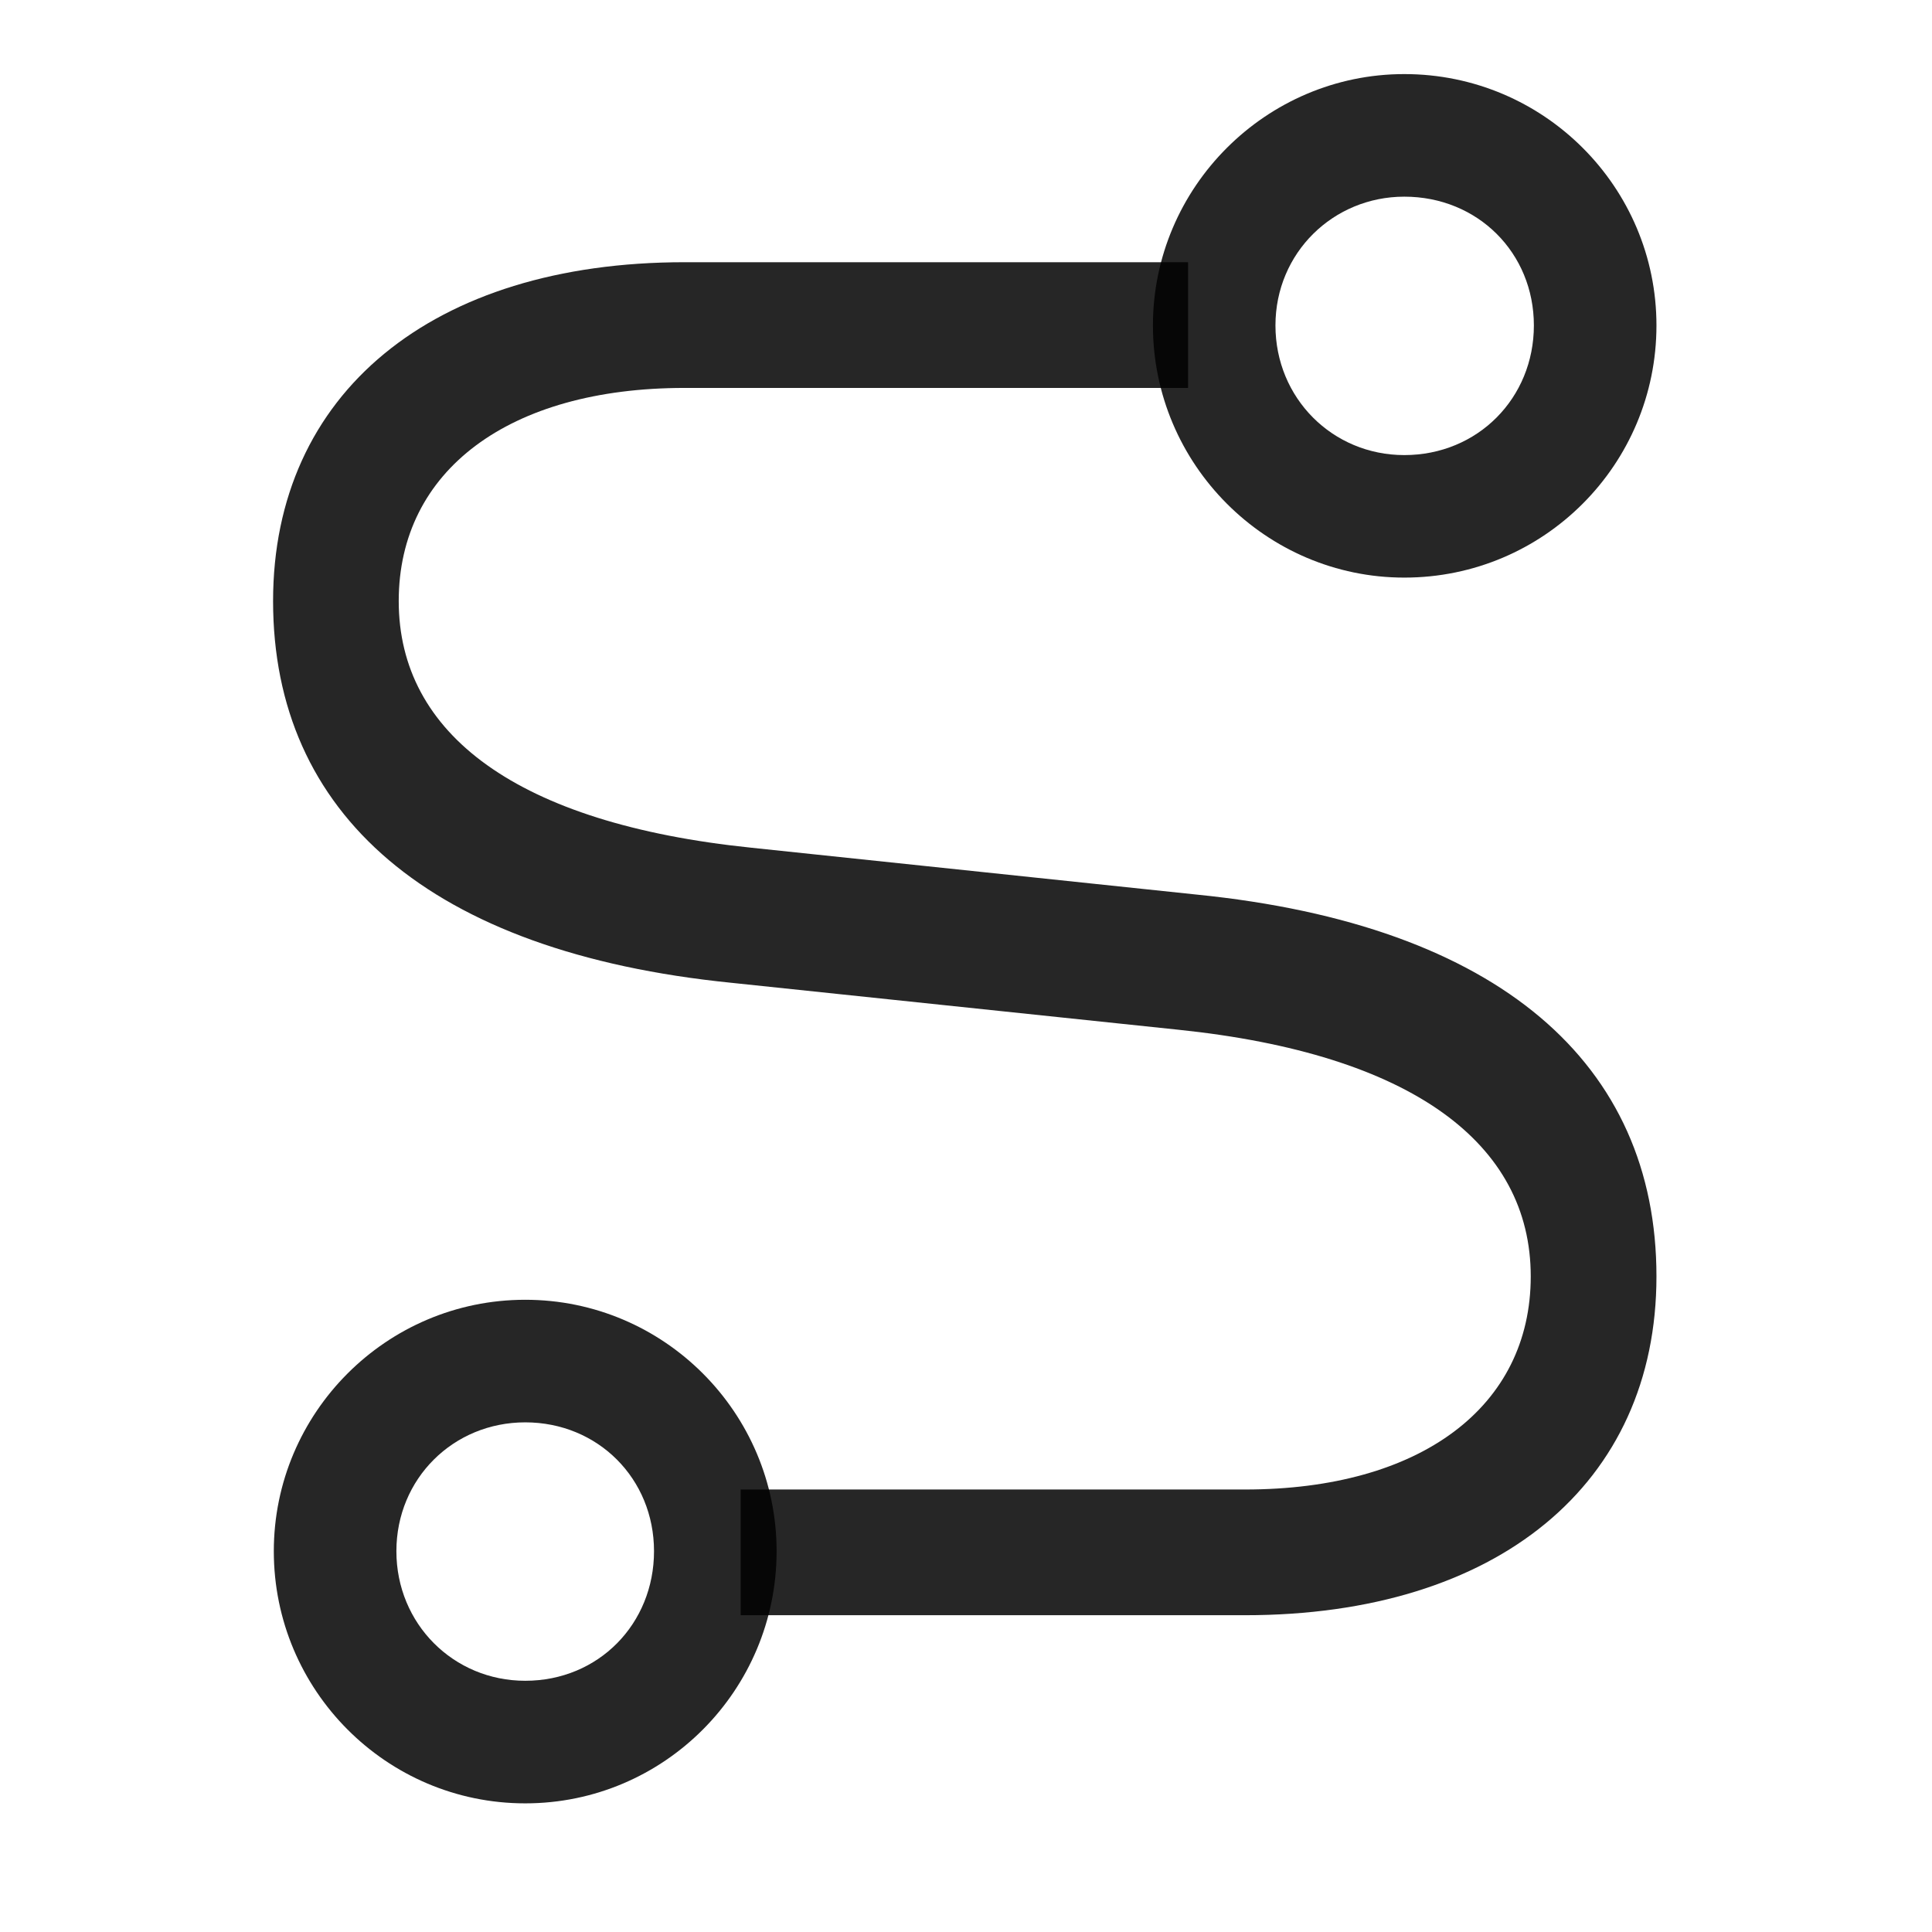 <svg width="29" height="29" viewBox="0 0 29 29" fill="currentColor" xmlns="http://www.w3.org/2000/svg">
<g clip-path="url(#clip0_2207_36642)">
<path d="M10.977 14.752L17.681 15.456C21.196 15.819 22.977 17.166 22.977 19.159C22.977 21.116 21.325 22.358 18.688 22.358H11.118V24.245H18.688C22.474 24.245 24.864 22.276 24.864 19.159C24.864 15.971 22.509 13.885 17.962 13.428L11.282 12.725C7.755 12.362 5.985 11.014 5.985 9.022C5.985 7.065 7.638 5.823 10.274 5.823H17.833V3.936H10.274C6.489 3.936 4.099 5.905 4.099 9.022C4.099 12.21 6.442 14.295 10.977 14.752Z" fill="currentColor" fill-opacity="0.85"/>
<path d="M7.884 27.069C9.97 27.069 11.657 25.37 11.657 23.284C11.657 21.209 9.97 19.51 7.884 19.51C5.798 19.51 4.11 21.209 4.11 23.284C4.11 25.37 5.798 27.069 7.884 27.069ZM7.884 25.229C6.806 25.229 5.95 24.373 5.95 23.284C5.95 22.194 6.806 21.35 7.884 21.35C8.974 21.35 9.817 22.194 9.817 23.284C9.817 24.373 8.985 25.229 7.884 25.229ZM21.079 8.67C23.177 8.67 24.864 6.971 24.864 4.885C24.864 2.811 23.177 1.112 21.079 1.112C19.005 1.112 17.306 2.811 17.306 4.885C17.306 6.971 19.005 8.67 21.079 8.67ZM21.079 6.831C20.001 6.831 19.145 5.975 19.145 4.885C19.145 3.795 20.013 2.952 21.079 2.952C22.181 2.952 23.024 3.795 23.024 4.885C23.024 5.975 22.181 6.831 21.079 6.831Z" fill="currentColor" fill-opacity="0.85"/>
</g>
<defs>
<clipPath id="clip0_2207_36642">
<rect width="20.766" height="25.957" fill="currentColor" transform="translate(4.099 1.112)"/>
</clipPath>
</defs>
</svg>
